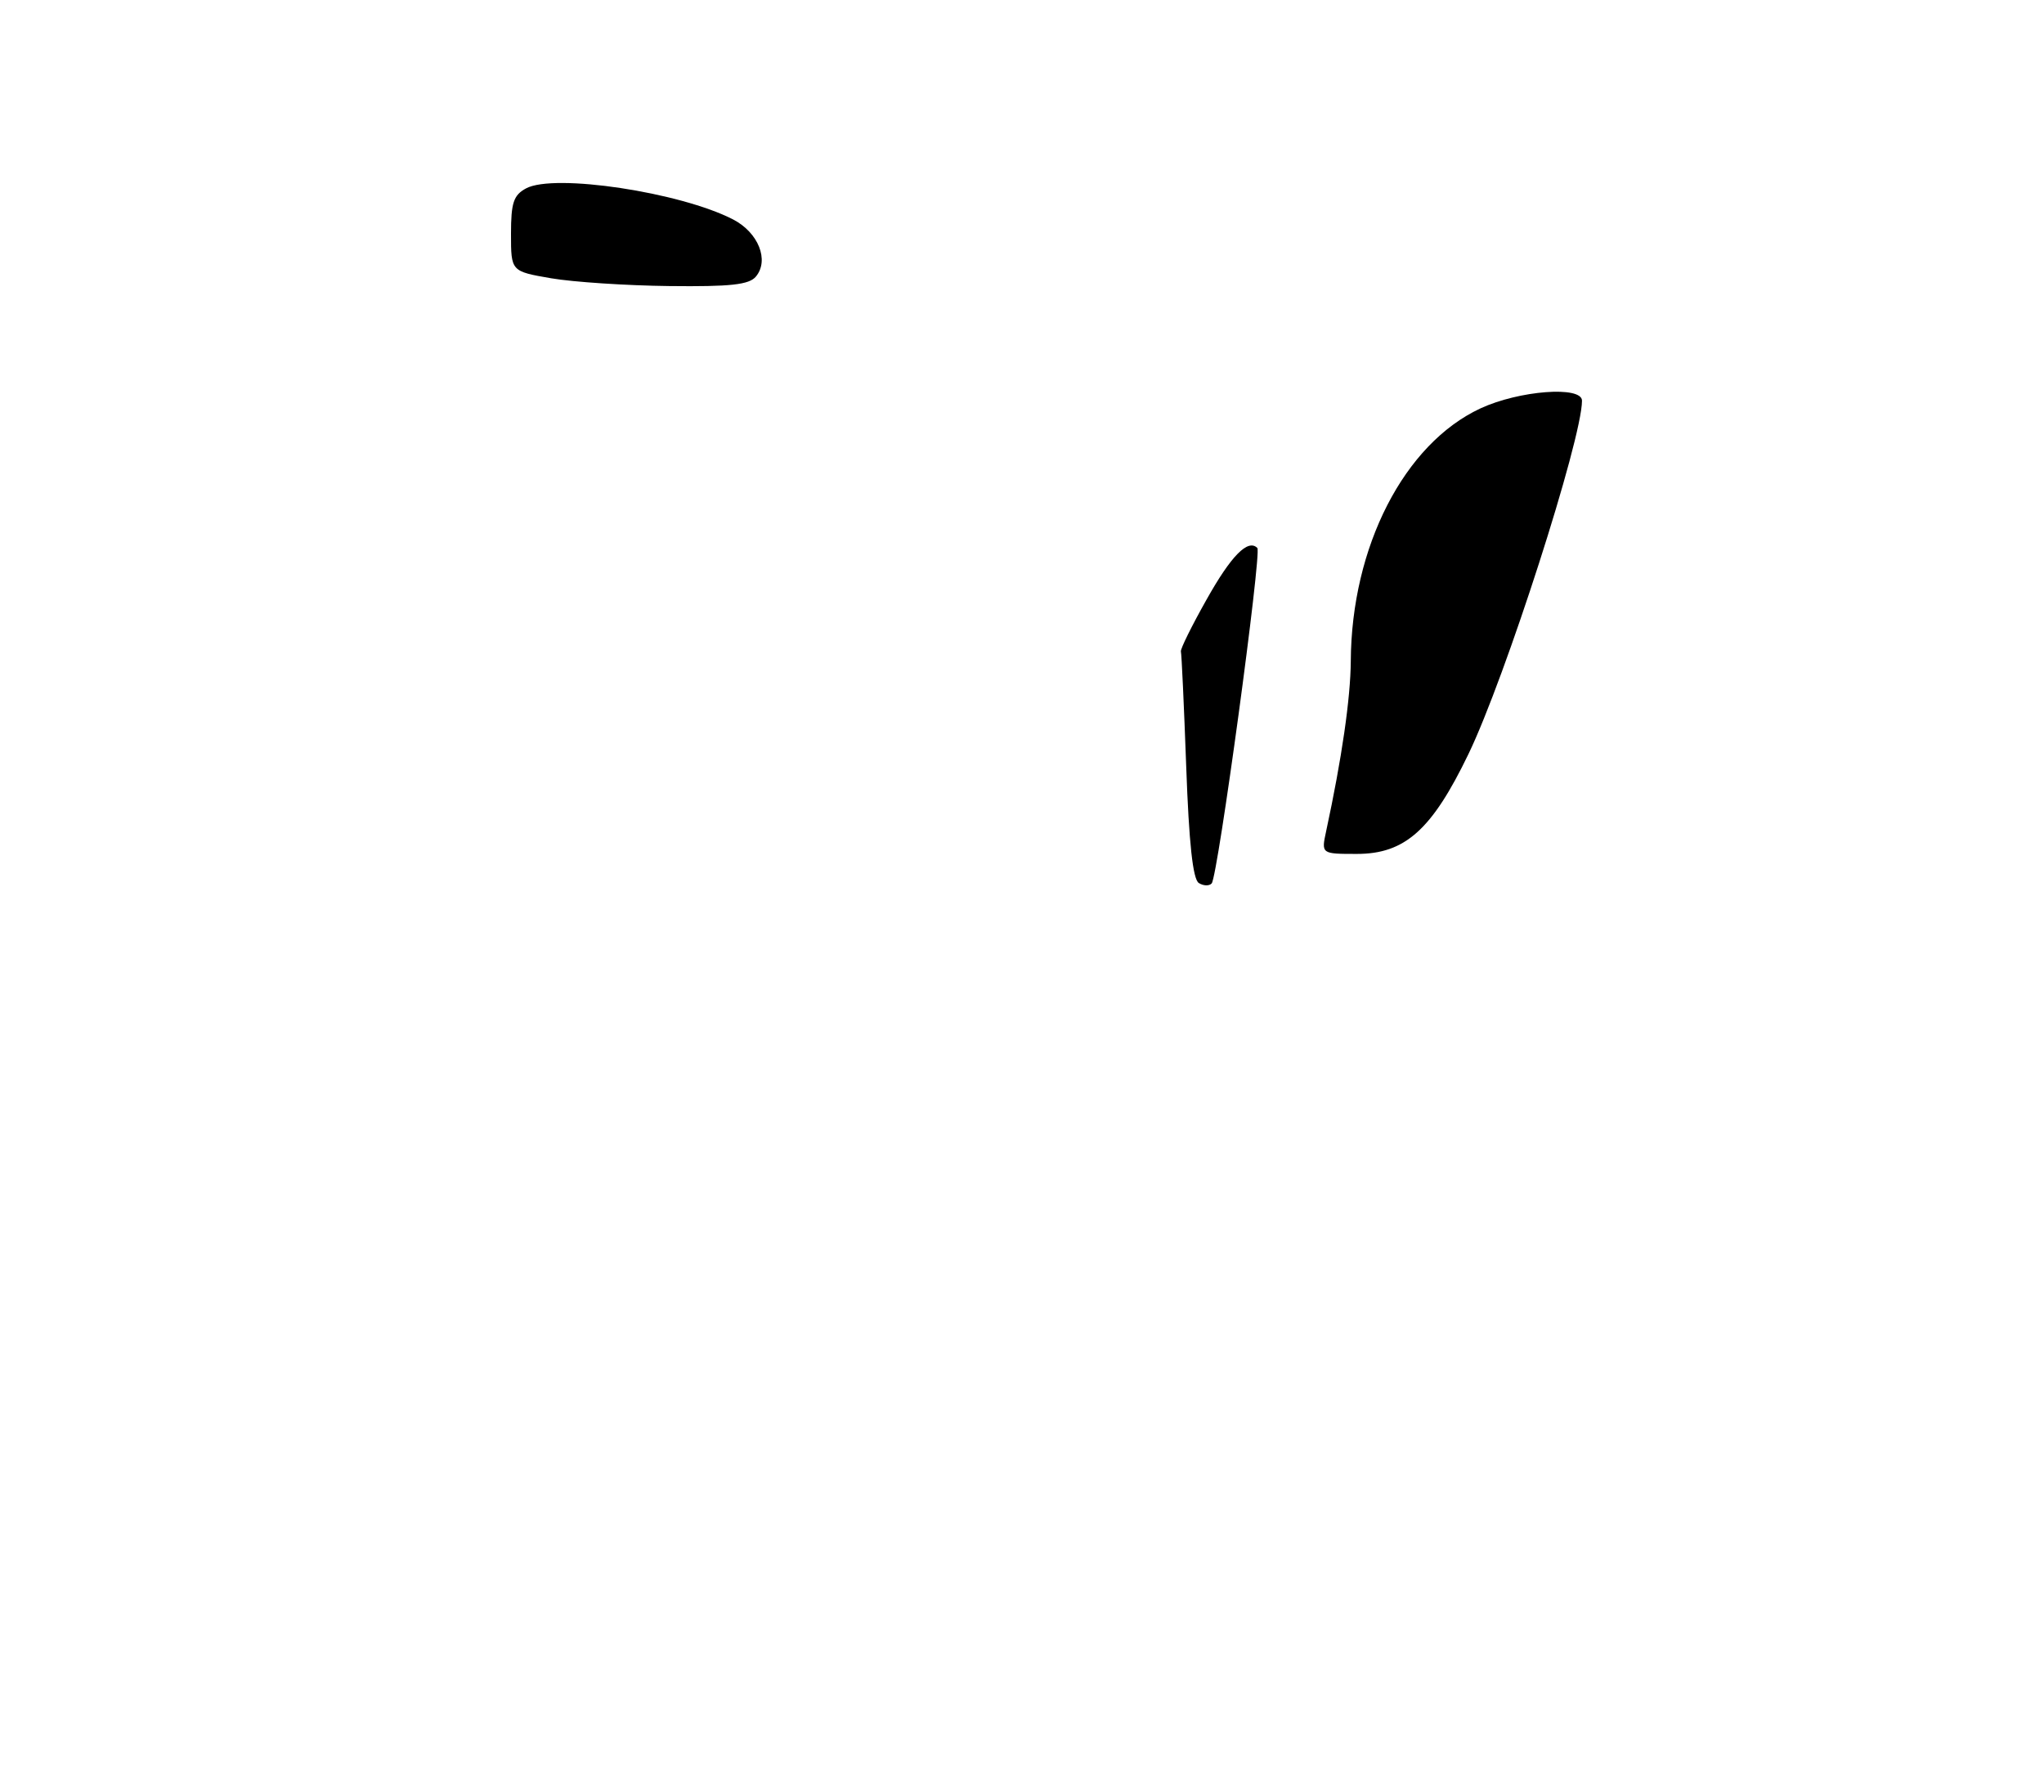 <?xml version="1.0" encoding="UTF-8" standalone="no"?>
<!DOCTYPE svg PUBLIC "-//W3C//DTD SVG 1.1//EN" "http://www.w3.org/Graphics/SVG/1.1/DTD/svg11.dtd" >
<svg xmlns="http://www.w3.org/2000/svg" xmlns:xlink="http://www.w3.org/1999/xlink" version="1.1" viewBox="0 0 292 256">
 <g >
 <path fill="currentColor"
d=" M 107.99 39.51 C 109.92 37.18 108.34 33.23 104.74 31.36 C 97.20 27.46 79.20 24.75 75.16 26.91 C 73.36 27.88 73.00 28.96 73.00 33.42 C 73.00 38.77 73.00 38.77 78.75 39.76 C 81.91 40.30 89.51 40.80 95.63 40.87 C 104.37 40.97 107.02 40.68 107.99 39.51 Z  M 171.26 126.16 C 170.41 125.63 169.85 120.46 169.46 109.53 C 169.14 100.80 168.80 93.40 168.70 93.08 C 168.60 92.76 170.24 89.43 172.35 85.69 C 175.87 79.40 178.28 76.95 179.62 78.29 C 180.27 78.94 173.98 125.21 173.10 126.21 C 172.76 126.60 171.93 126.58 171.26 126.16 Z  M 189.45 118.75 C 191.69 108.36 192.93 99.78 192.97 94.46 C 193.06 78.12 200.60 63.42 211.49 58.35 C 217.02 55.78 226.00 55.10 226.00 57.25 C 225.99 62.76 215.04 96.84 209.78 107.73 C 204.56 118.56 200.71 122.00 193.84 122.00 C 188.75 122.00 188.75 122.00 189.45 118.75 Z "/>
</g>
</svg>